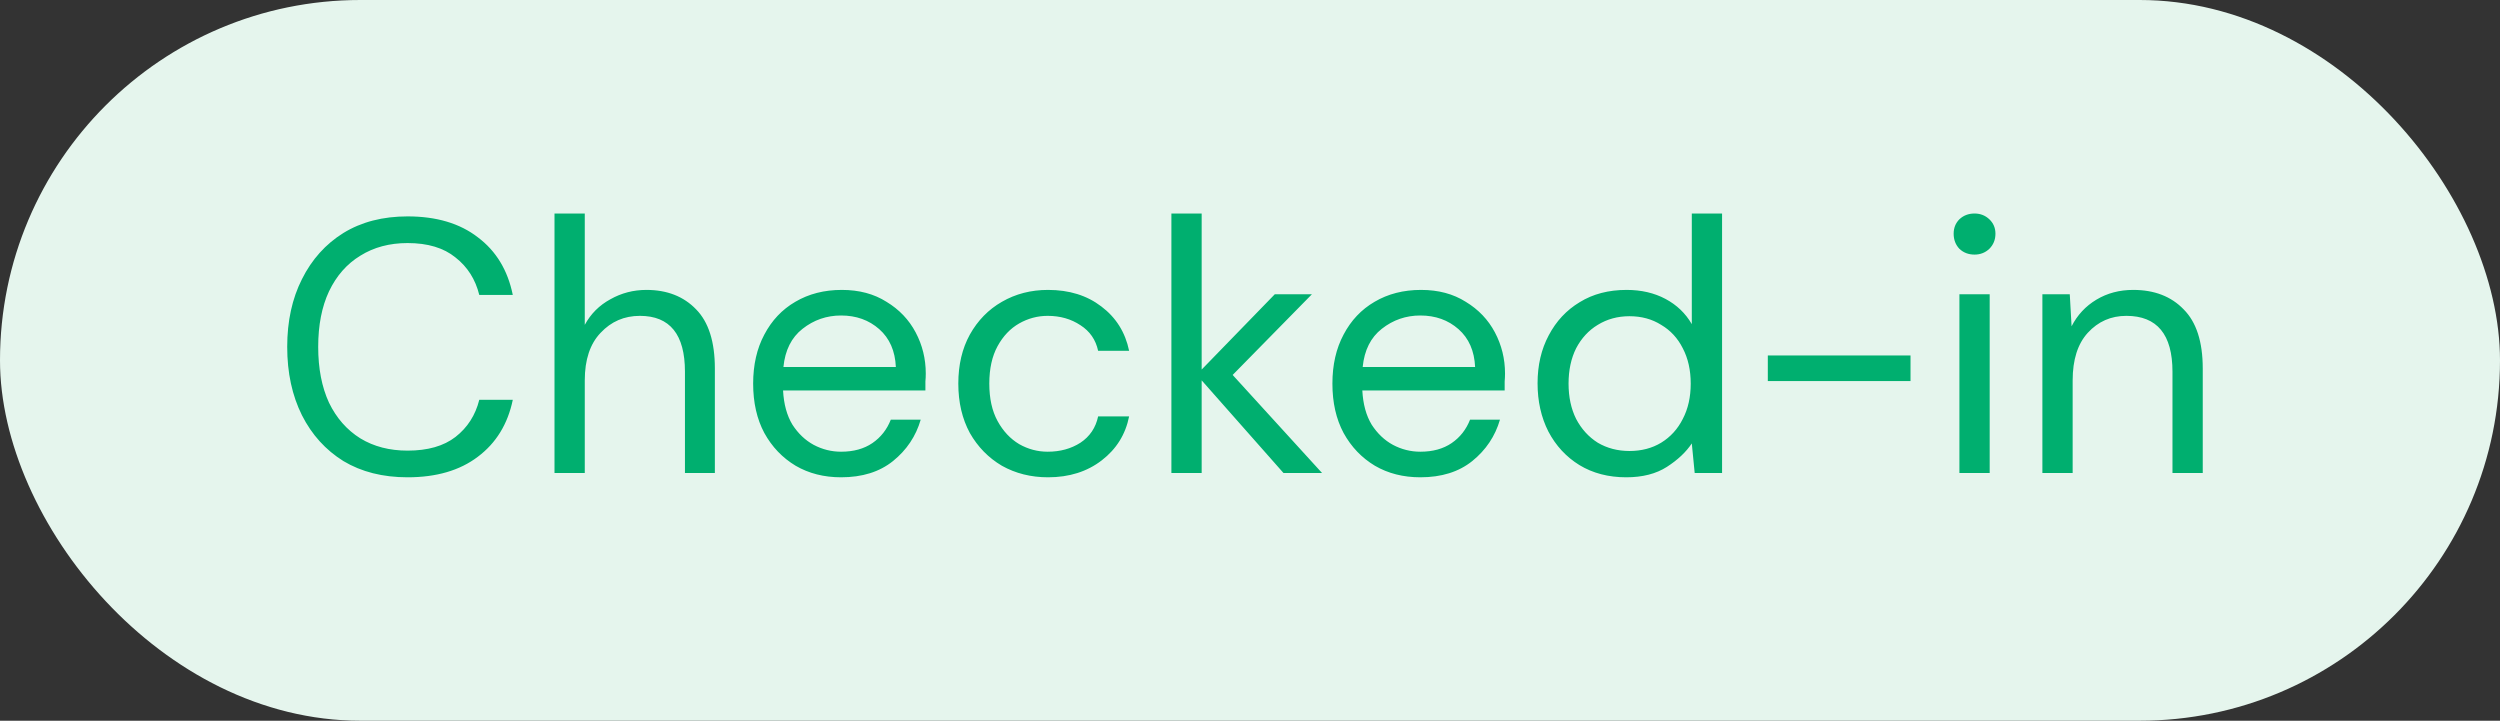 <svg width="111" height="32" viewBox="0 0 111 32" fill="none" xmlns="http://www.w3.org/2000/svg">
<rect x="0" y="0" width="111" height="32" fill="#333333" stroke="none"/>
<rect width="111" height="32" rx="16" fill="#E5F5ED"/>
<path d="M18.096 21.192C16.997 21.192 16.048 20.952 15.248 20.472C14.459 19.981 13.845 19.304 13.408 18.44C12.971 17.565 12.752 16.552 12.752 15.4C12.752 14.259 12.971 13.256 13.408 12.392C13.845 11.517 14.459 10.835 15.248 10.344C16.048 9.853 16.997 9.608 18.096 9.608C19.376 9.608 20.416 9.917 21.216 10.536C22.027 11.144 22.544 11.997 22.768 13.096H21.28C21.109 12.403 20.757 11.848 20.224 11.432C19.701 11.005 18.992 10.792 18.096 10.792C17.296 10.792 16.597 10.979 16 11.352C15.403 11.715 14.939 12.243 14.608 12.936C14.288 13.619 14.128 14.44 14.128 15.4C14.128 16.36 14.288 17.187 14.608 17.88C14.939 18.563 15.403 19.091 16 19.464C16.597 19.827 17.296 20.008 18.096 20.008C18.992 20.008 19.701 19.805 20.224 19.4C20.757 18.984 21.109 18.435 21.28 17.752H22.768C22.544 18.829 22.027 19.672 21.216 20.28C20.416 20.888 19.376 21.192 18.096 21.192ZM24.62 21V9.48H25.964V14.424C26.23 13.933 26.609 13.555 27.1 13.288C27.59 13.011 28.124 12.872 28.7 12.872C29.617 12.872 30.353 13.16 30.908 13.736C31.462 14.301 31.74 15.176 31.74 16.36V21H30.412V16.504C30.412 14.851 29.745 14.024 28.412 14.024C27.718 14.024 27.137 14.275 26.668 14.776C26.198 15.267 25.964 15.971 25.964 16.888V21H24.62ZM37.344 21.192C36.587 21.192 35.914 21.021 35.328 20.68C34.741 20.328 34.277 19.843 33.936 19.224C33.605 18.605 33.44 17.875 33.44 17.032C33.44 16.2 33.605 15.475 33.936 14.856C34.267 14.227 34.725 13.741 35.312 13.4C35.909 13.048 36.597 12.872 37.376 12.872C38.144 12.872 38.805 13.048 39.36 13.4C39.925 13.741 40.357 14.195 40.656 14.76C40.955 15.325 41.104 15.933 41.104 16.584C41.104 16.701 41.099 16.819 41.088 16.936C41.088 17.053 41.088 17.187 41.088 17.336H34.768C34.8 17.944 34.938 18.451 35.184 18.856C35.44 19.251 35.755 19.549 36.128 19.752C36.512 19.955 36.917 20.056 37.344 20.056C37.898 20.056 38.362 19.928 38.736 19.672C39.109 19.416 39.381 19.069 39.552 18.632H40.88C40.666 19.368 40.256 19.981 39.648 20.472C39.05 20.952 38.282 21.192 37.344 21.192ZM37.344 14.008C36.704 14.008 36.133 14.205 35.632 14.6C35.141 14.984 34.858 15.549 34.784 16.296H39.776C39.744 15.581 39.498 15.021 39.04 14.616C38.581 14.211 38.016 14.008 37.344 14.008ZM46.533 21.192C45.776 21.192 45.093 21.021 44.485 20.68C43.888 20.328 43.413 19.843 43.061 19.224C42.72 18.595 42.549 17.864 42.549 17.032C42.549 16.2 42.72 15.475 43.061 14.856C43.413 14.227 43.888 13.741 44.485 13.4C45.093 13.048 45.776 12.872 46.533 12.872C47.472 12.872 48.261 13.117 48.901 13.608C49.552 14.099 49.963 14.755 50.133 15.576H48.757C48.651 15.085 48.389 14.707 47.973 14.44C47.557 14.163 47.072 14.024 46.517 14.024C46.069 14.024 45.648 14.136 45.253 14.36C44.859 14.584 44.539 14.92 44.293 15.368C44.048 15.816 43.925 16.371 43.925 17.032C43.925 17.693 44.048 18.248 44.293 18.696C44.539 19.144 44.859 19.485 45.253 19.72C45.648 19.944 46.069 20.056 46.517 20.056C47.072 20.056 47.557 19.923 47.973 19.656C48.389 19.379 48.651 18.989 48.757 18.488H50.133C49.973 19.288 49.568 19.939 48.917 20.44C48.267 20.941 47.472 21.192 46.533 21.192ZM52.01 21V9.48H53.354V16.408L56.602 13.064H58.25L54.73 16.648L58.698 21H56.986L53.354 16.888V21H52.01ZM63.063 21.192C62.305 21.192 61.633 21.021 61.047 20.68C60.46 20.328 59.996 19.843 59.655 19.224C59.324 18.605 59.159 17.875 59.159 17.032C59.159 16.2 59.324 15.475 59.655 14.856C59.985 14.227 60.444 13.741 61.031 13.4C61.628 13.048 62.316 12.872 63.095 12.872C63.863 12.872 64.524 13.048 65.079 13.4C65.644 13.741 66.076 14.195 66.375 14.76C66.673 15.325 66.823 15.933 66.823 16.584C66.823 16.701 66.817 16.819 66.807 16.936C66.807 17.053 66.807 17.187 66.807 17.336H60.487C60.519 17.944 60.657 18.451 60.903 18.856C61.159 19.251 61.473 19.549 61.847 19.752C62.231 19.955 62.636 20.056 63.063 20.056C63.617 20.056 64.081 19.928 64.455 19.672C64.828 19.416 65.1 19.069 65.271 18.632H66.599C66.385 19.368 65.975 19.981 65.367 20.472C64.769 20.952 64.001 21.192 63.063 21.192ZM63.063 14.008C62.423 14.008 61.852 14.205 61.351 14.6C60.86 14.984 60.577 15.549 60.503 16.296H65.495C65.463 15.581 65.217 15.021 64.759 14.616C64.3 14.211 63.735 14.008 63.063 14.008ZM72.204 21.192C71.415 21.192 70.721 21.011 70.124 20.648C69.537 20.285 69.079 19.789 68.748 19.16C68.428 18.531 68.268 17.816 68.268 17.016C68.268 16.216 68.433 15.507 68.764 14.888C69.095 14.259 69.553 13.768 70.14 13.416C70.727 13.053 71.42 12.872 72.22 12.872C72.871 12.872 73.447 13.005 73.948 13.272C74.449 13.539 74.839 13.912 75.116 14.392V9.48H76.46V21H75.244L75.116 19.688C74.86 20.072 74.492 20.419 74.012 20.728C73.532 21.037 72.929 21.192 72.204 21.192ZM72.348 20.024C72.881 20.024 73.351 19.901 73.756 19.656C74.172 19.4 74.492 19.048 74.716 18.6C74.951 18.152 75.068 17.629 75.068 17.032C75.068 16.435 74.951 15.912 74.716 15.464C74.492 15.016 74.172 14.669 73.756 14.424C73.351 14.168 72.881 14.04 72.348 14.04C71.825 14.04 71.356 14.168 70.94 14.424C70.535 14.669 70.215 15.016 69.98 15.464C69.756 15.912 69.644 16.435 69.644 17.032C69.644 17.629 69.756 18.152 69.98 18.6C70.215 19.048 70.535 19.4 70.94 19.656C71.356 19.901 71.825 20.024 72.348 20.024ZM78.491 16.92V15.784H84.827V16.92H78.491ZM87.67 11.304C87.403 11.304 87.179 11.219 86.998 11.048C86.827 10.867 86.742 10.643 86.742 10.376C86.742 10.12 86.827 9.907 86.998 9.736C87.179 9.565 87.403 9.48 87.67 9.48C87.926 9.48 88.145 9.565 88.326 9.736C88.507 9.907 88.598 10.12 88.598 10.376C88.598 10.643 88.507 10.867 88.326 11.048C88.145 11.219 87.926 11.304 87.67 11.304ZM86.998 21V13.064H88.342V21H86.998ZM90.682 21V13.064H91.898L91.978 14.488C92.234 13.987 92.602 13.592 93.082 13.304C93.562 13.016 94.106 12.872 94.714 12.872C95.653 12.872 96.4 13.16 96.954 13.736C97.519 14.301 97.802 15.176 97.802 16.36V21H96.458V16.504C96.458 14.851 95.775 14.024 94.41 14.024C93.728 14.024 93.157 14.275 92.698 14.776C92.25 15.267 92.026 15.971 92.026 16.888V21H90.682Z" fill="#00AF6F"/>
</svg>

